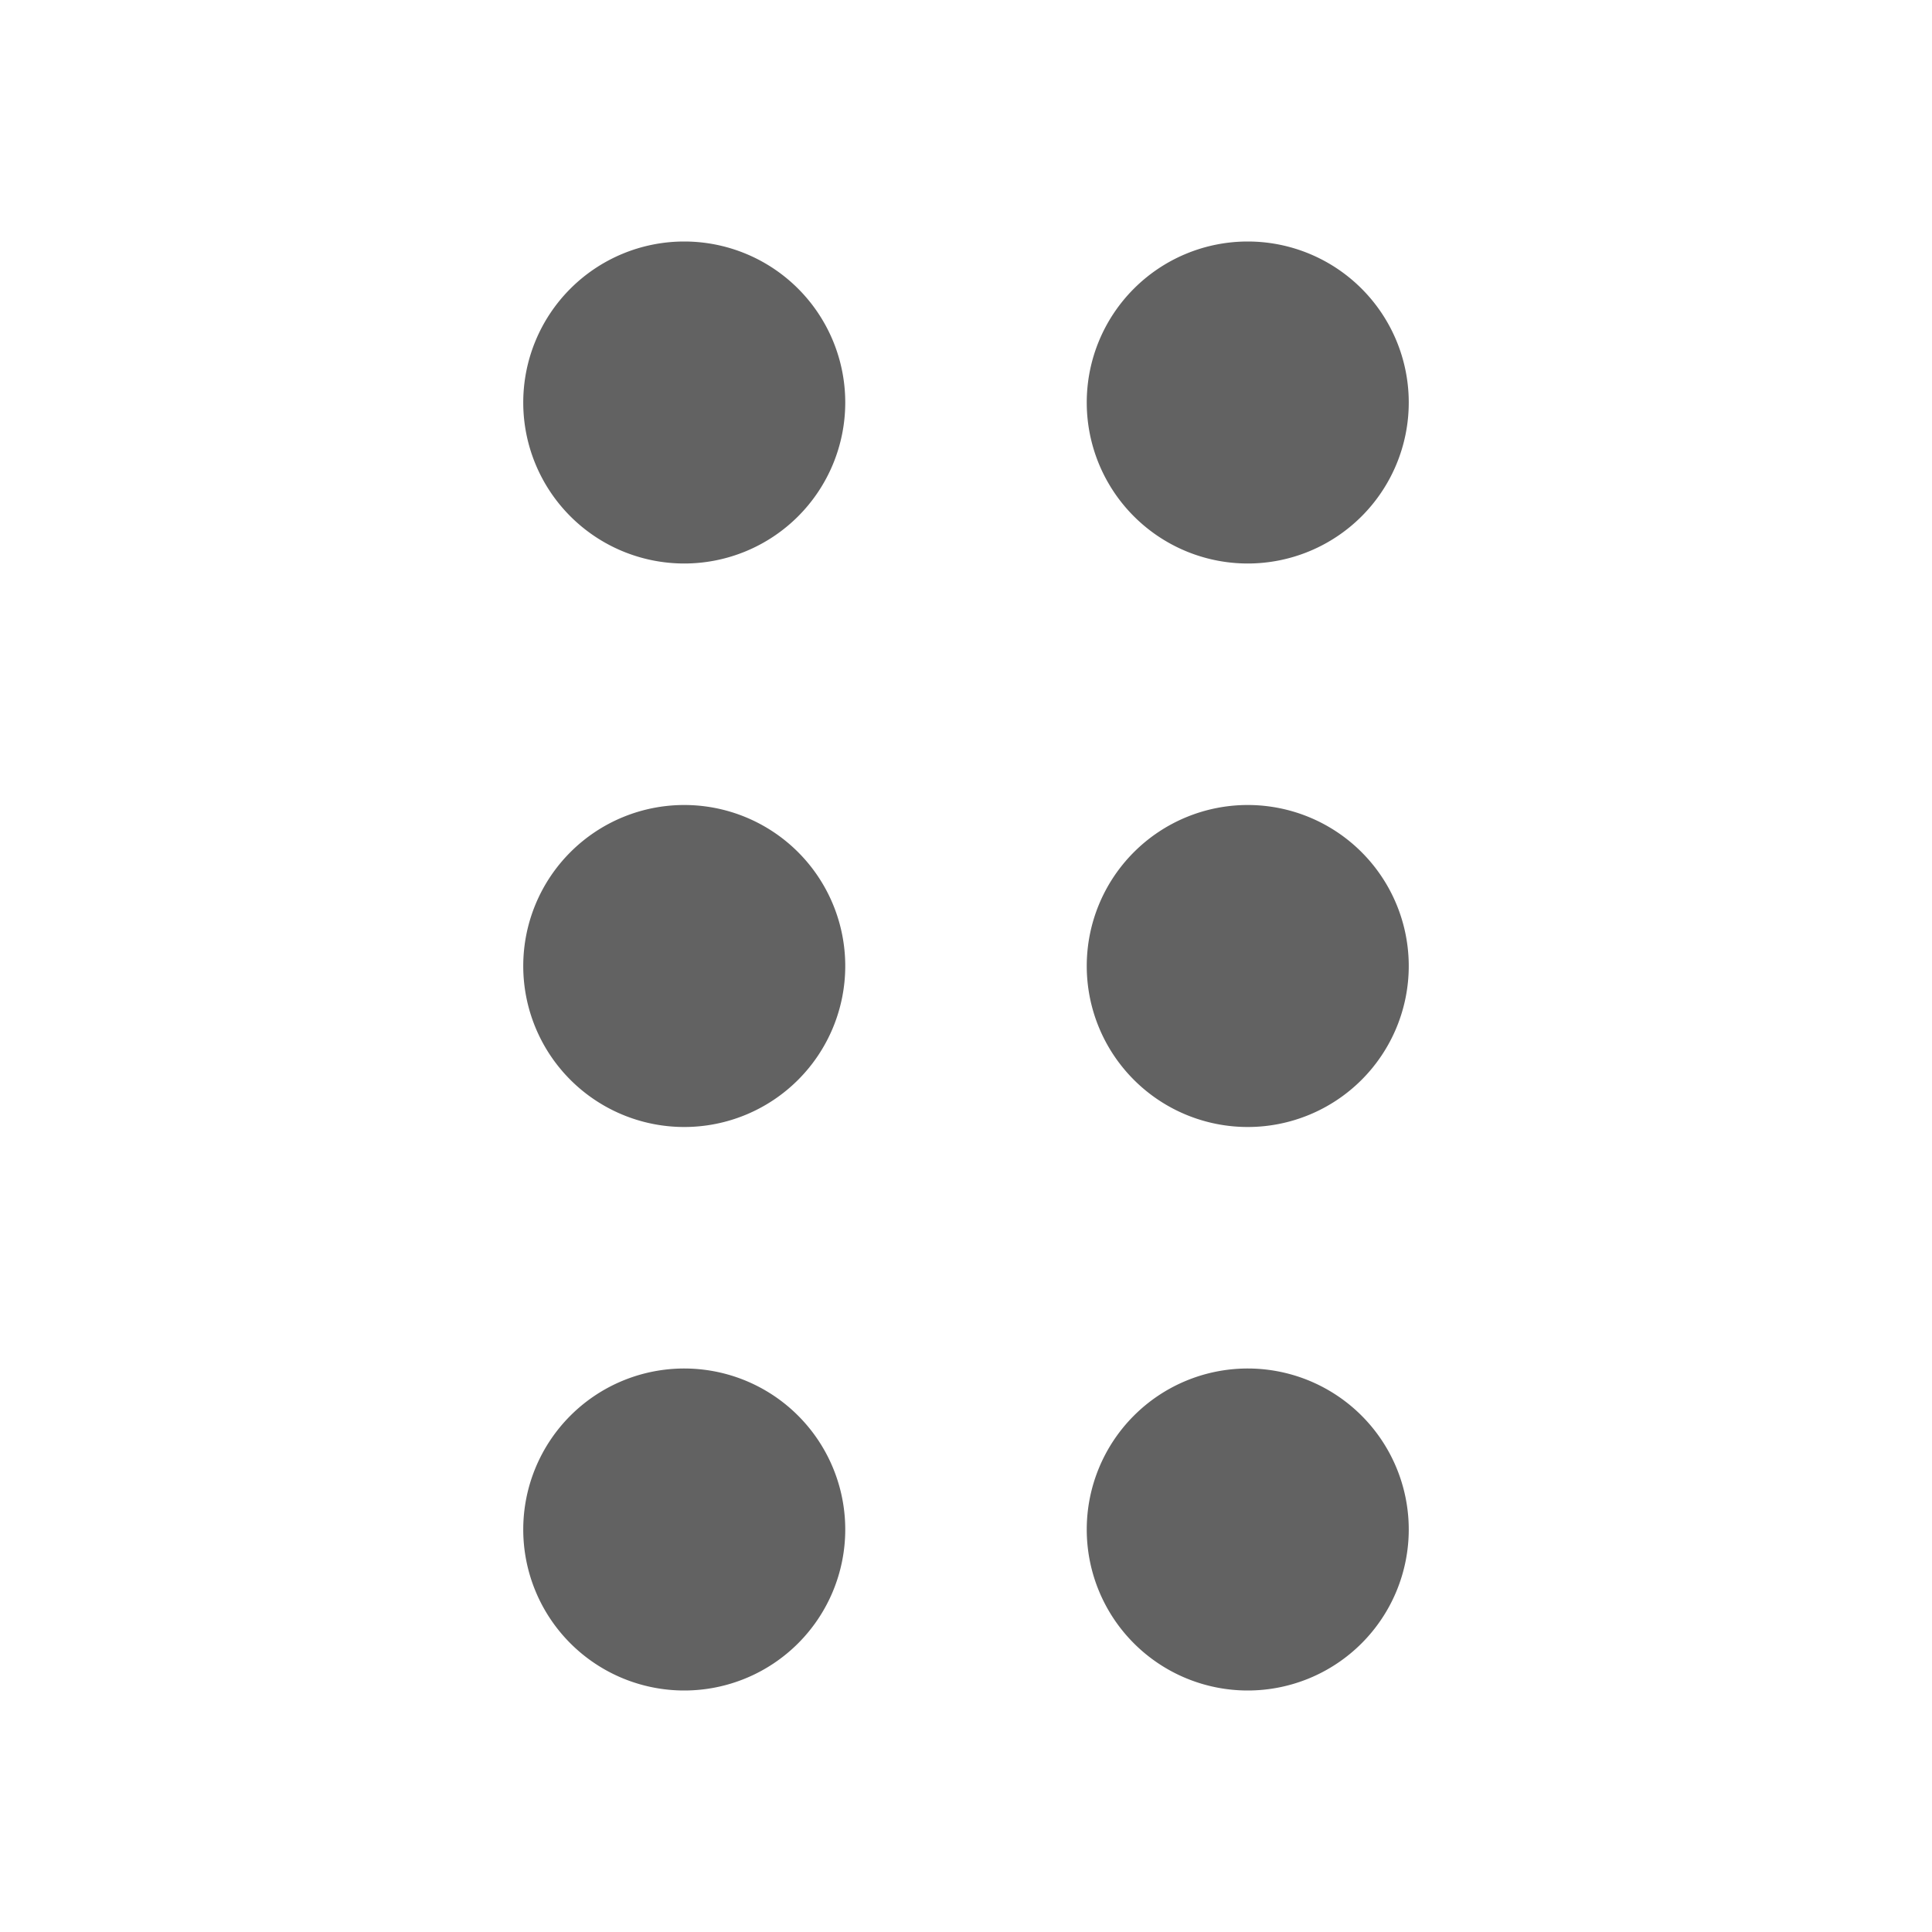 <svg xmlns="http://www.w3.org/2000/svg" xmlns:xlink="http://www.w3.org/1999/xlink" aria-hidden="true" focusable="false" width="1em" height="1em" style="-ms-transform: rotate(360deg); -webkit-transform: rotate(360deg); transform: rotate(360deg);" preserveAspectRatio="xMidYMid meet" viewBox="0 0 24 24"><path d="M8.5 10a2 2 0 1 0 2 2a2 2 0 0 0-2-2zm0 7a2 2 0 1 0 2 2a2 2 0 0 0-2-2zm7-10a2 2 0 1 0-2-2a2 2 0 0 0 2 2zm-7-4a2 2 0 1 0 2 2a2 2 0 0 0-2-2zm7 14a2 2 0 1 0 2 2a2 2 0 0 0-2-2zm0-7a2 2 0 1 0 2 2a2 2 0 0 0-2-2z" fill="#626262"/></svg>
